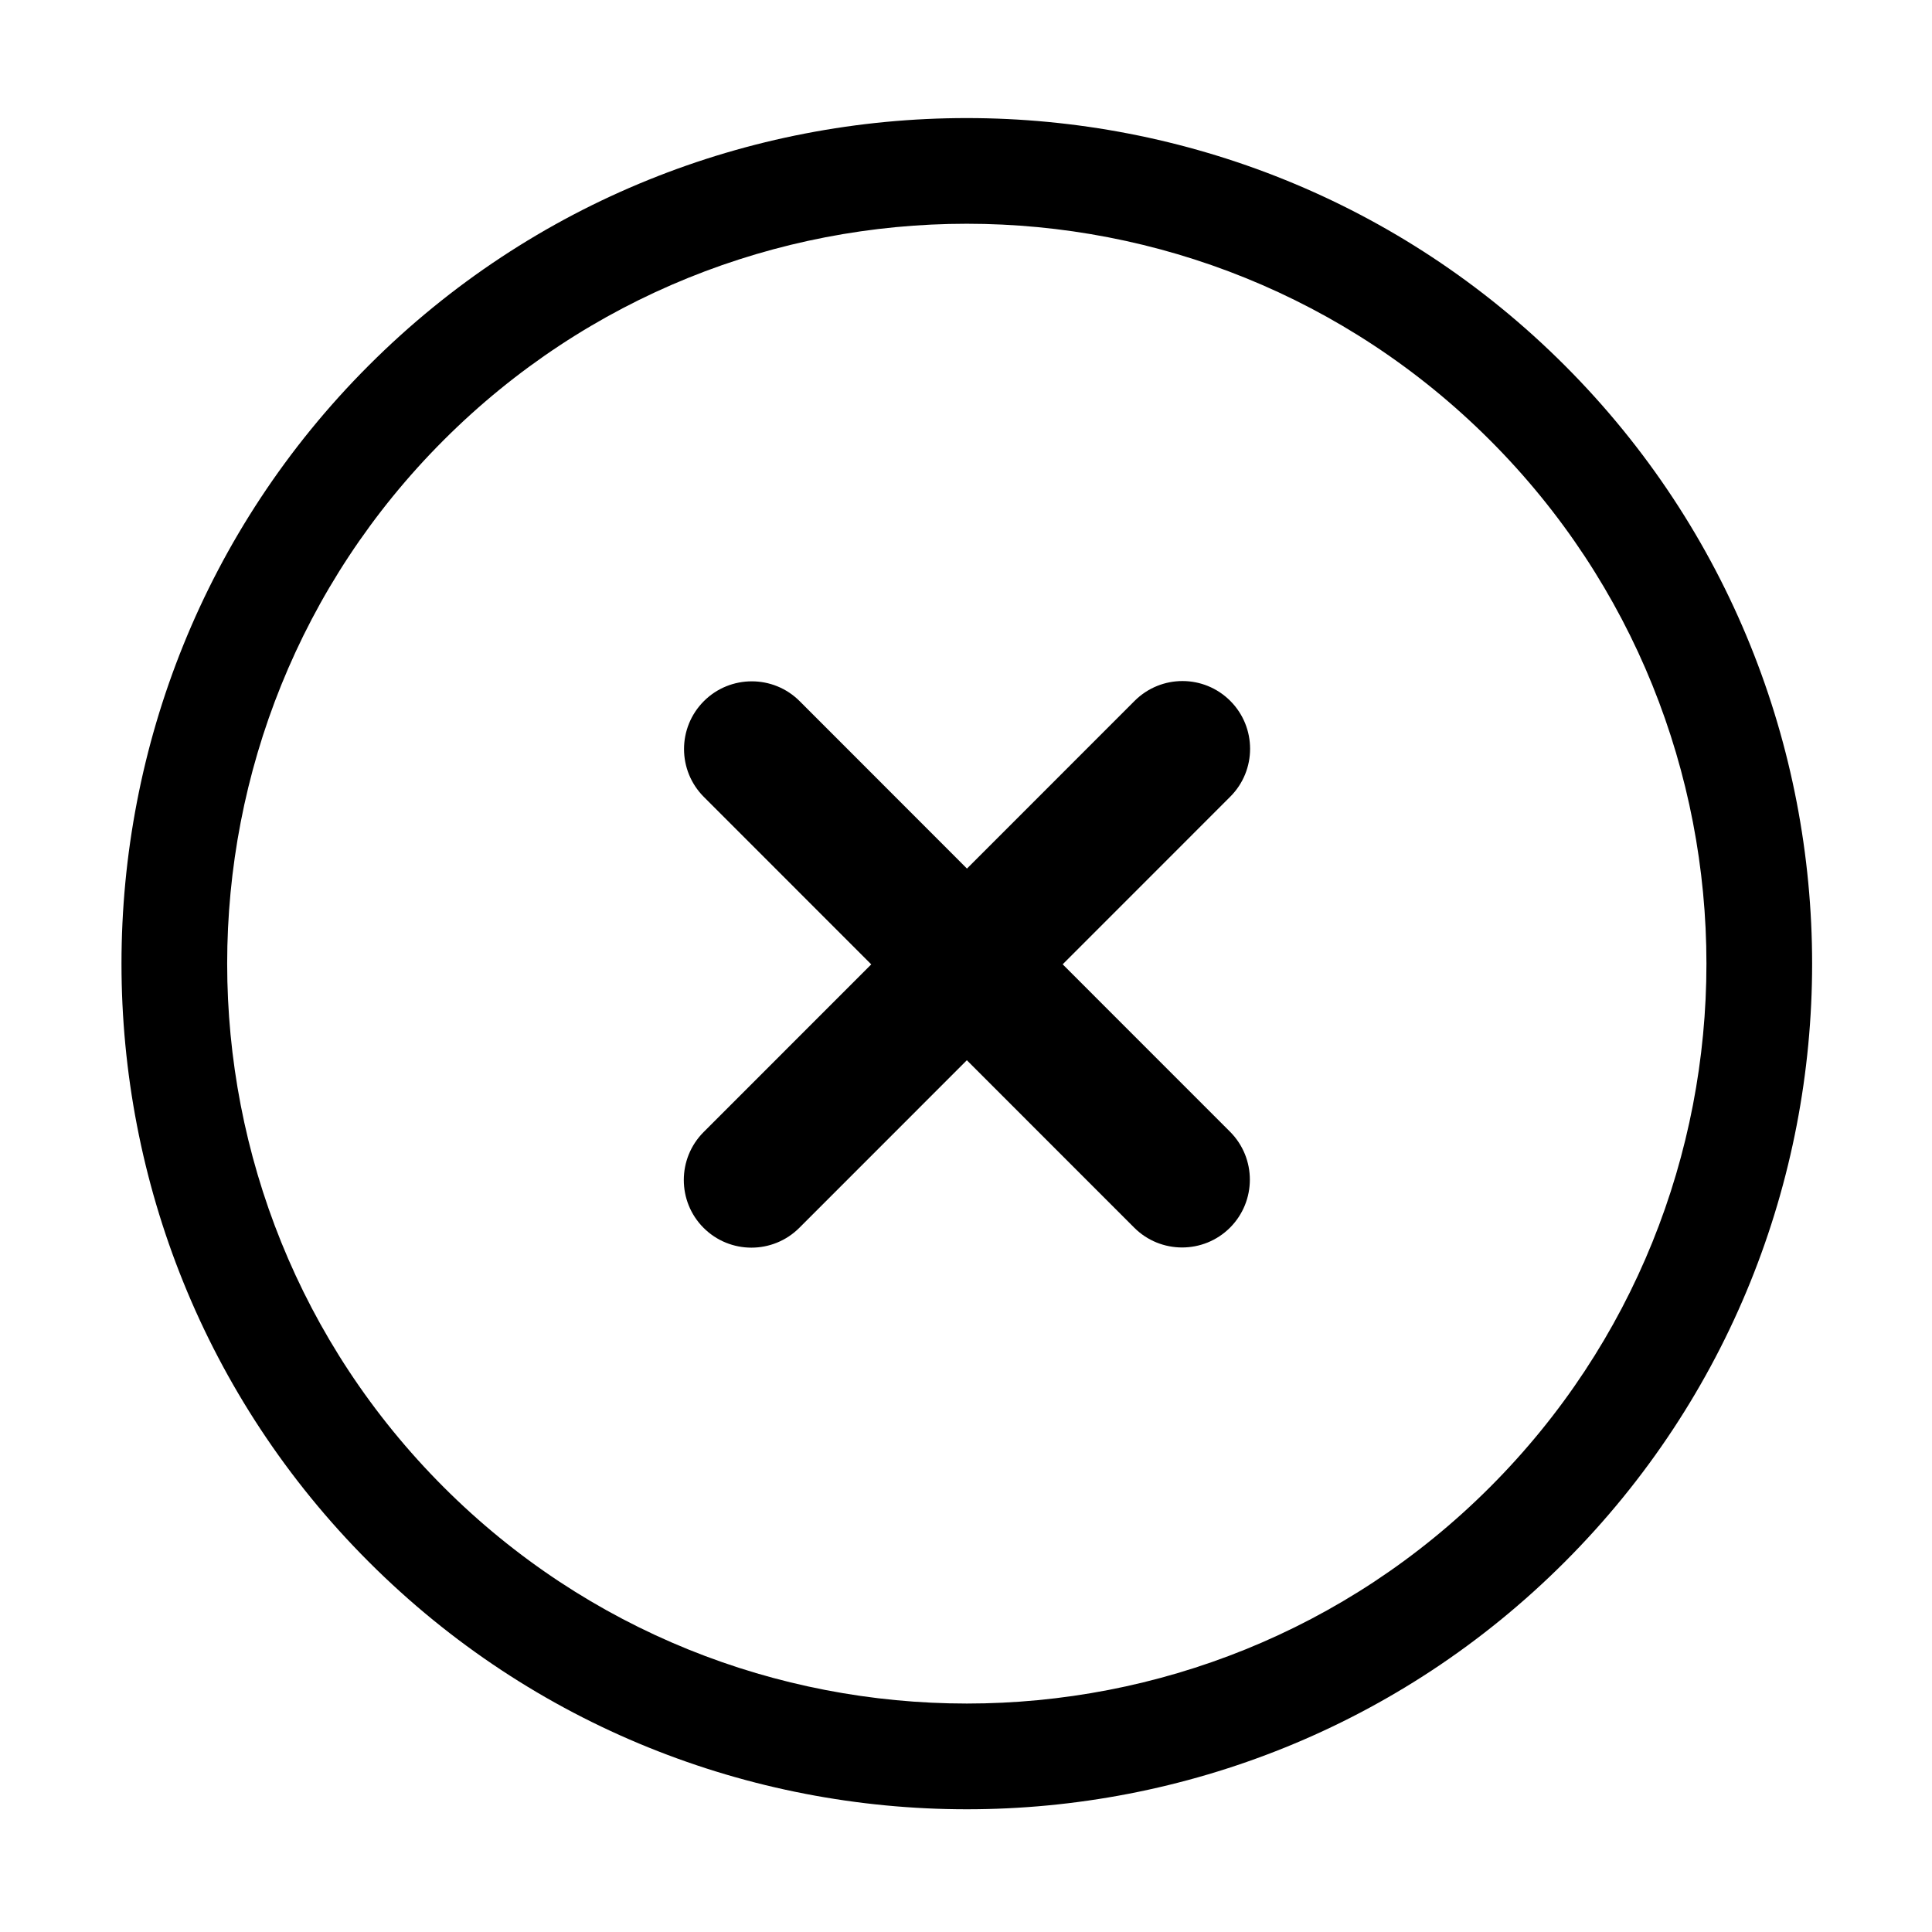 <?xml version="1.0" standalone="no"?><!DOCTYPE svg PUBLIC "-//W3C//DTD SVG 1.1//EN" "http://www.w3.org/Graphics/SVG/1.1/DTD/svg11.dtd"><svg t="1540868465978" class="icon" style="" viewBox="0 0 1024 1024" version="1.1" xmlns="http://www.w3.org/2000/svg" p-id="1904" xmlns:xlink="http://www.w3.org/1999/xlink" width="200" height="200"><defs><style type="text/css"></style></defs><path d="M651.957 599.851l-88.715-88.743 88.84-88.87c14.007-14.012 13.976-36.734 0-50.747-14.007-14.012-36.659-14.044-50.729 0l-88.839 88.87-88.683-88.743c-14.007-14.013-36.786-13.98-50.761 0-14.008 14.012-14.039 36.734 0 50.777l88.713 88.743-88.84 88.87c-13.976 13.98-14.039 36.766-0.031 50.777 13.975 13.98 36.721 14.013 50.761-0.031l88.777-88.808 88.715 88.744c13.945 13.949 36.721 14.044 50.793-0.032C665.932 636.617 665.964 613.895 651.957 599.851L651.957 599.851 651.957 599.851M829.352 193.688c-174.713-174.774-459.122-174.836-633.899 0-174.778 174.836-174.715 459.34 0 634.113 174.778 174.836 459.122 174.899 633.931 0.031C1004.161 652.995 1004.161 368.556 829.352 193.688L829.352 193.688 829.352 193.688M235.109 788.163c-152.946-152.998-152.915-401.84-0.032-554.806 152.978-153.028 401.705-152.998 554.651-0.031 152.946 152.997 152.977 401.838 0 554.868C636.876 941.16 388.023 941.16 235.109 788.163L235.109 788.163 235.109 788.163M235.109 788.163 235.109 788.163z" p-id="1905"></path></svg>